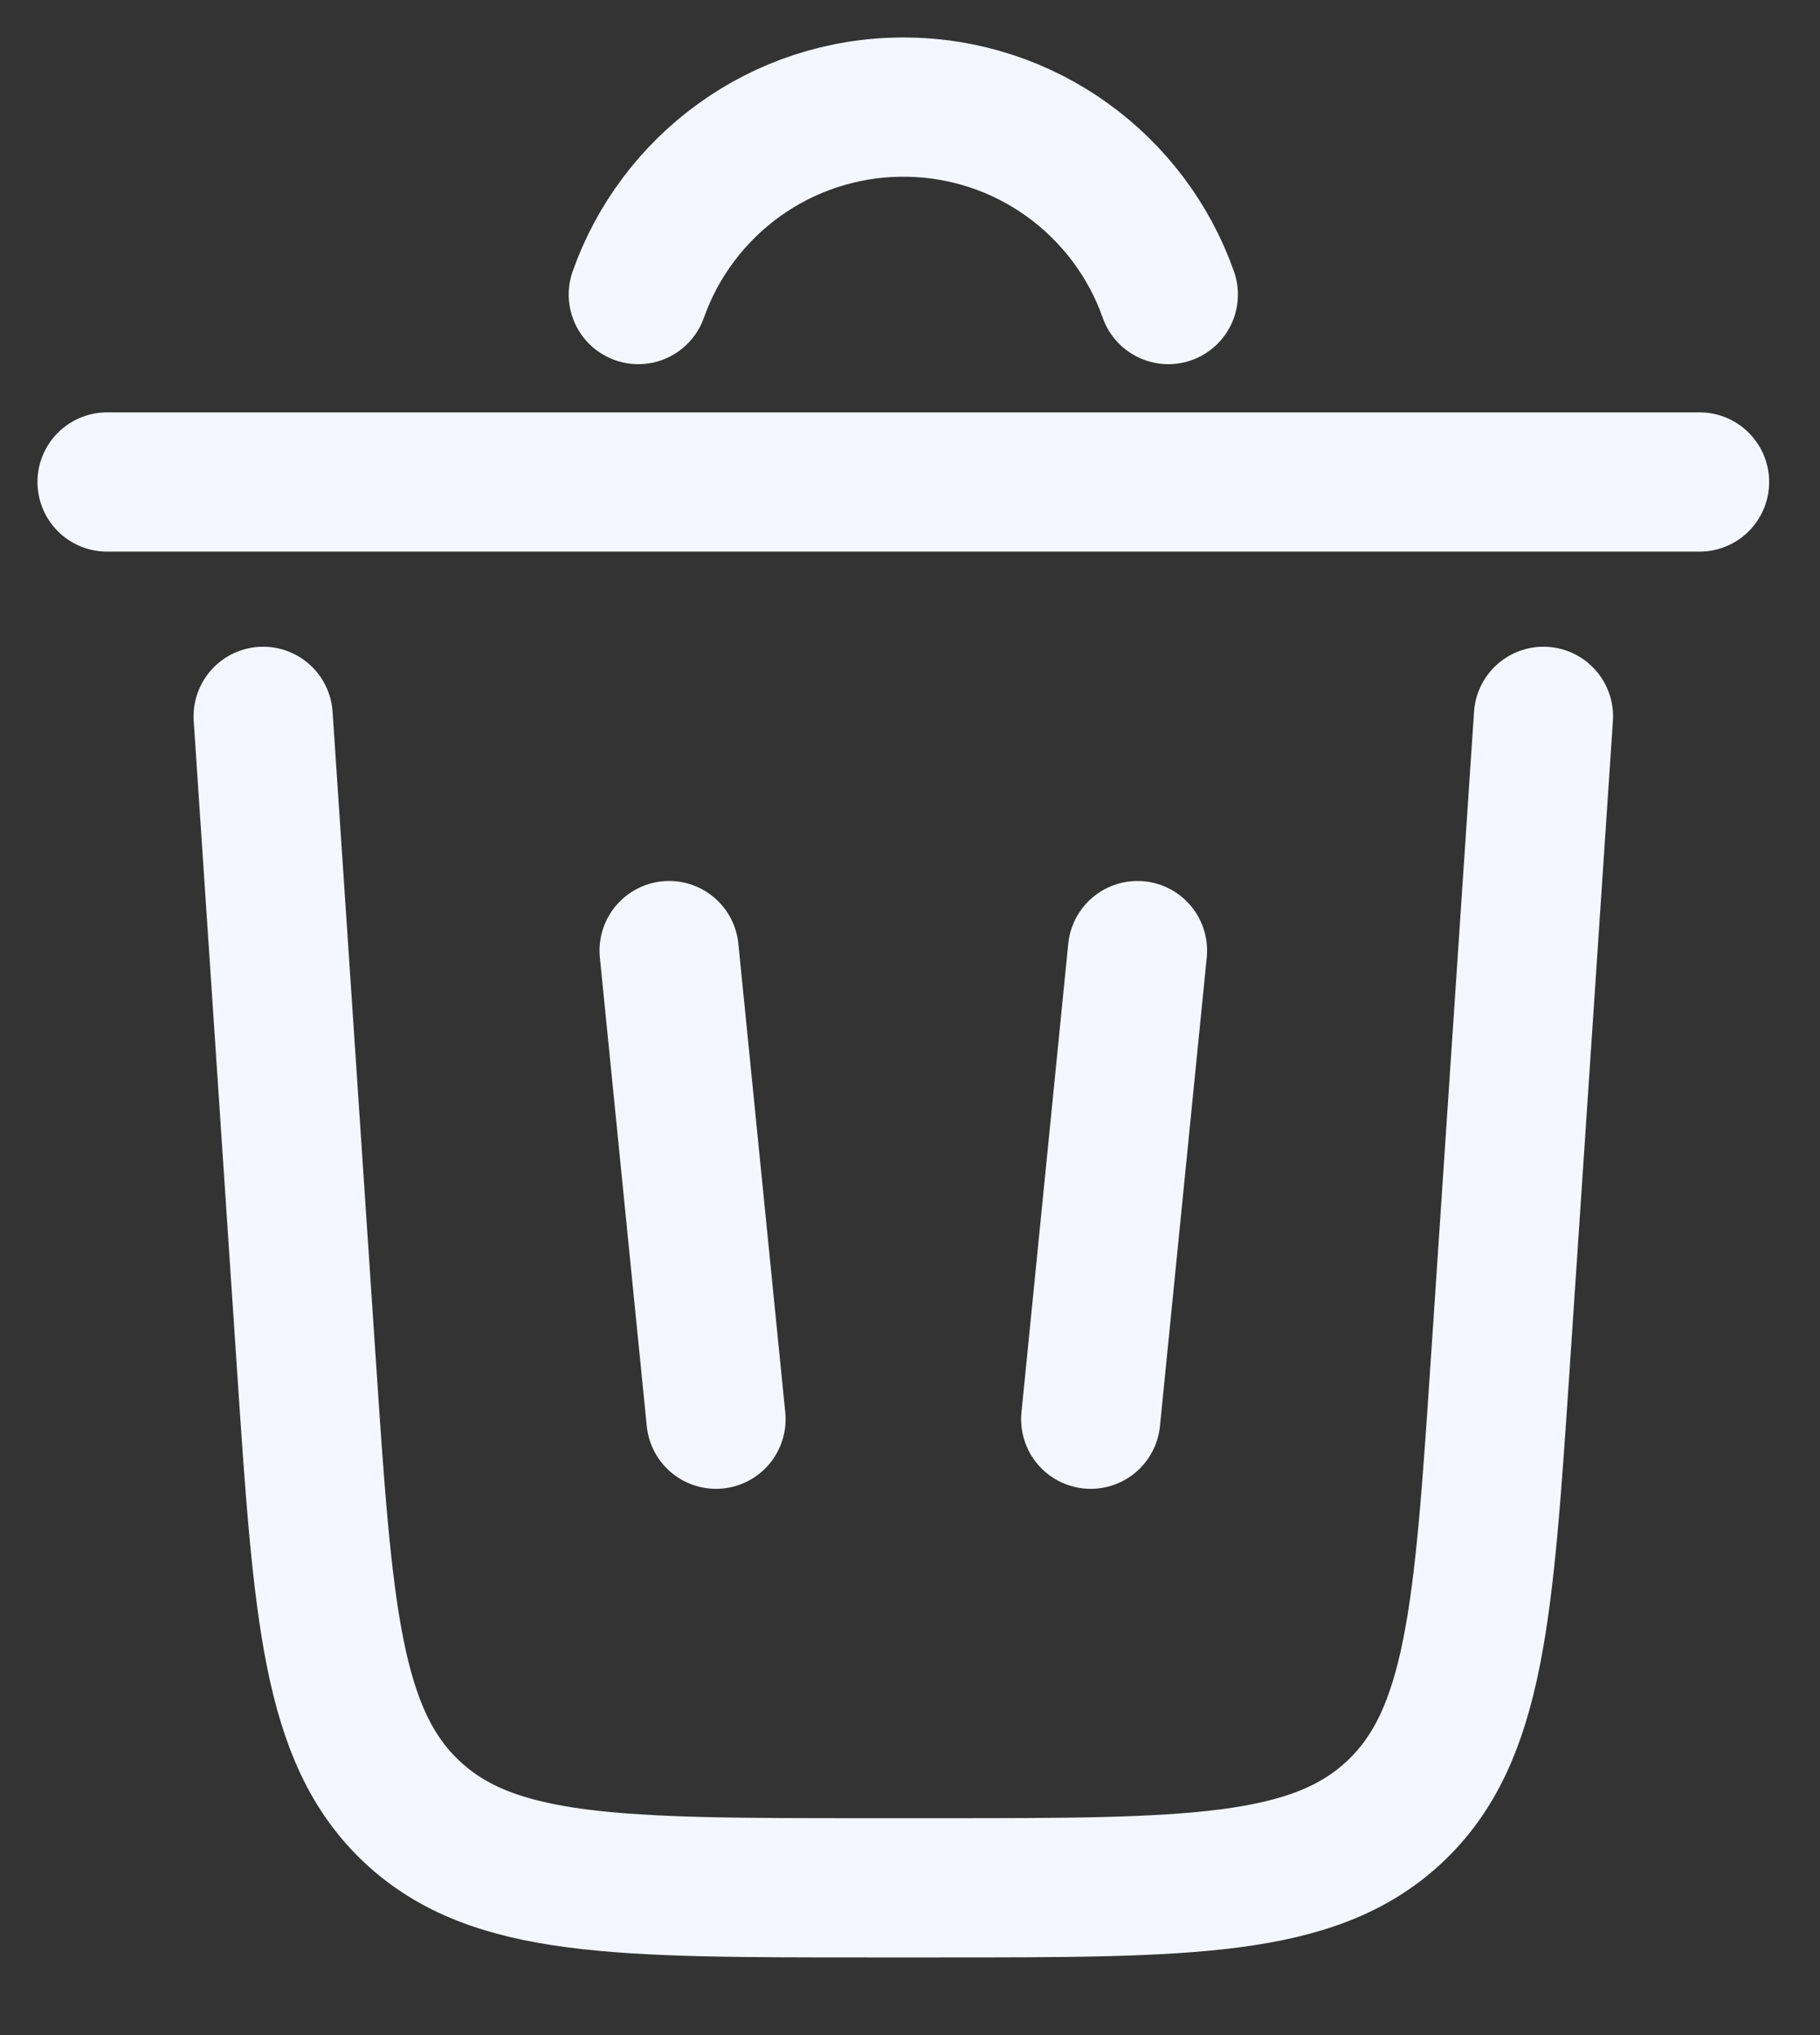 <svg width="17" height="19" viewBox="0 0 17 19" fill="none" xmlns="http://www.w3.org/2000/svg">
<rect x="0" y="0" width="17" height="19" fill="#333333" stroke="none"/>
<path d="M5.962 2.75C6.322 1.73 7.295 1 8.438 1C9.581 1 10.553 1.73 10.913 2.75" stroke="#F4F7FF" stroke-width="1.3" stroke-linecap="round"/>
<path d="M15.875 4.5H1" stroke="#F4F7FF" stroke-width="1.3" stroke-linecap="round"/>
<path d="M14.417 6.688L14.014 12.724C13.859 15.047 13.782 16.209 13.025 16.917C12.268 17.625 11.104 17.625 8.776 17.625H8.099C5.771 17.625 4.607 17.625 3.85 16.917C3.093 16.209 3.016 15.047 2.861 12.724L2.458 6.688" stroke="#F4F7FF" stroke-width="1.3" stroke-linecap="round"/>
<path d="M6.25 8.875L6.688 13.25" stroke="#F4F7FF" stroke-width="1.3" stroke-linecap="round"/>
<path d="M10.625 8.875L10.188 13.25" stroke="#F4F7FF" stroke-width="1.3" stroke-linecap="round"/>
</svg>
